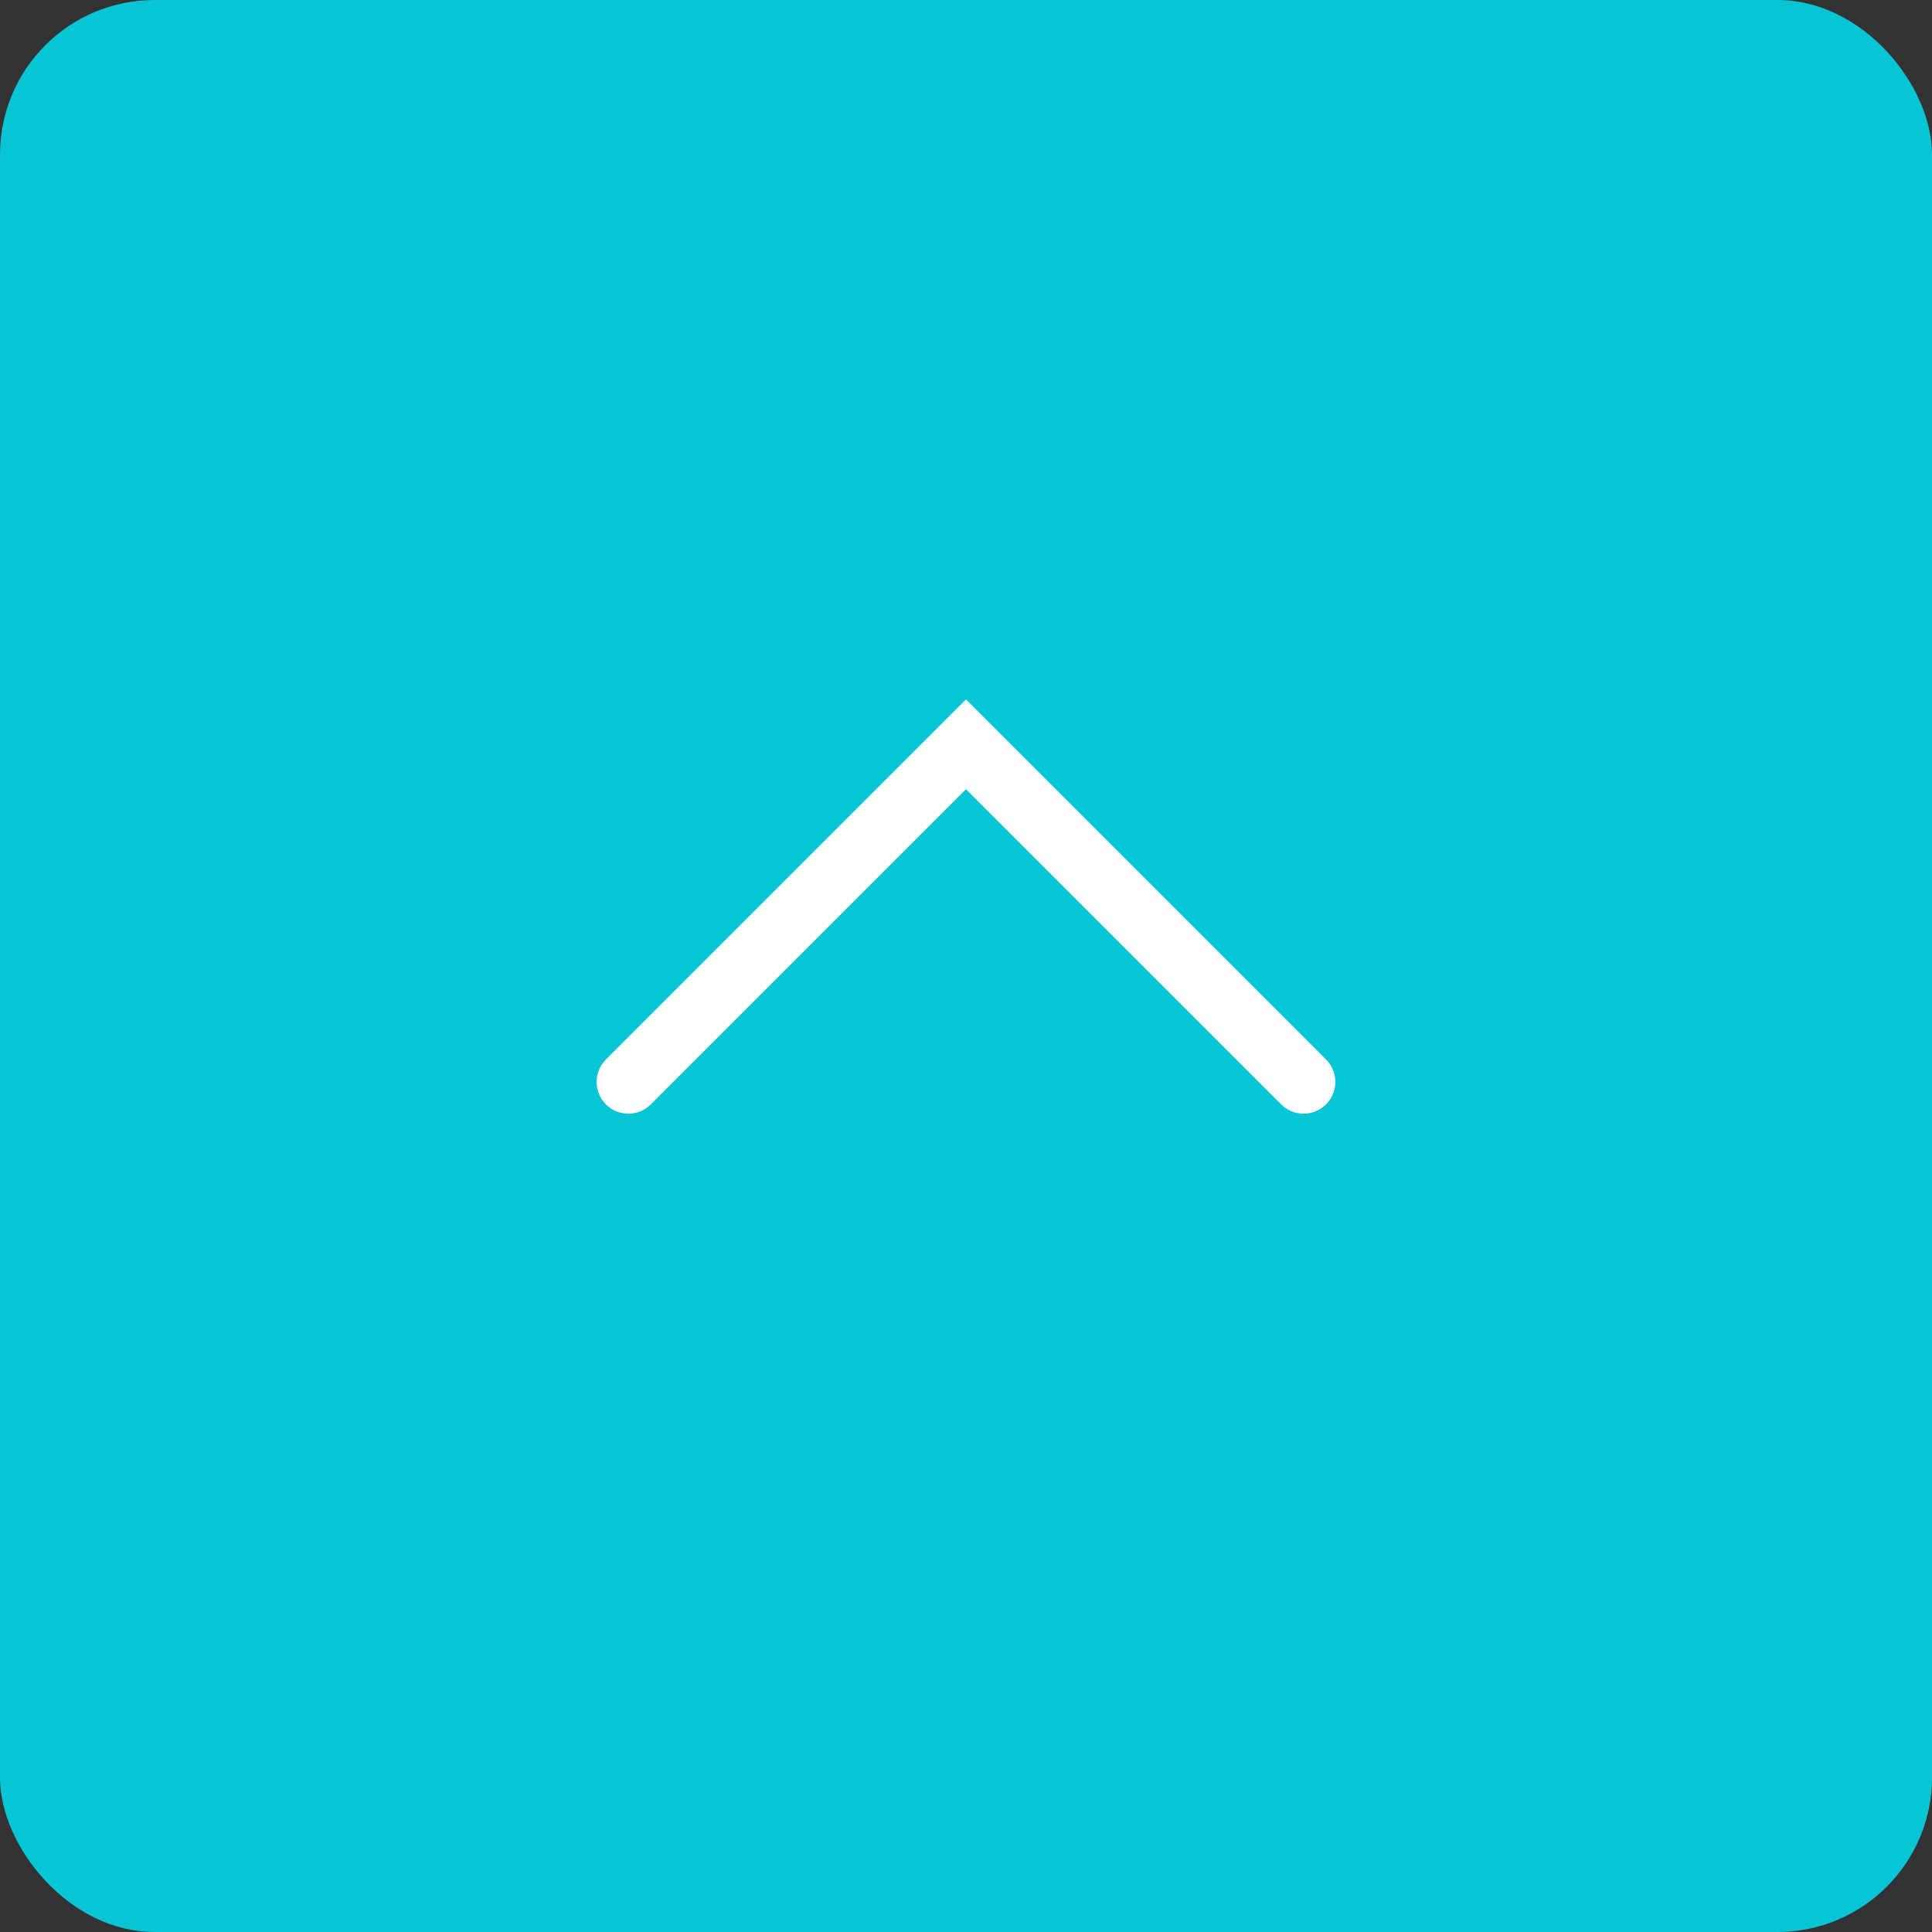 <?xml version="1.0" encoding="UTF-8"?>
<svg width="50px" height="50px" viewBox="0 0 50 50" version="1.1" xmlns="http://www.w3.org/2000/svg" xmlns:xlink="http://www.w3.org/1999/xlink">
    <rect x="0" y="0" width="50" height="50" fill="#333333" stroke="none"/>
    <title>返回顶部hover</title>
    <g id="返回顶部hover" stroke="none" stroke-width="1" fill="none" fill-rule="evenodd">
        <g id="编组-21">
            <rect id="矩形" fill="#07C5D5" x="0" y="0" width="50" height="50" rx="4"></rect>
            <path d="M31.178,21 C31.632,21 32,21.368 32,21.822 C32,22.234 31.696,22.576 31.3,22.635 L31.178,22.643 L19.643,22.643 L19.643,34.178 C19.643,34.591 19.339,34.932 18.943,34.991 L18.822,35 C18.409,35 18.068,34.696 18.009,34.3 L18,34.178 L18,21 L31.178,21 Z" id="路径" fill="#FFFFFF" fill-rule="nonzero" transform="translate(25, 28) rotate(45) translate(-25, -28) "></path>
        </g>
    </g>
</svg>
